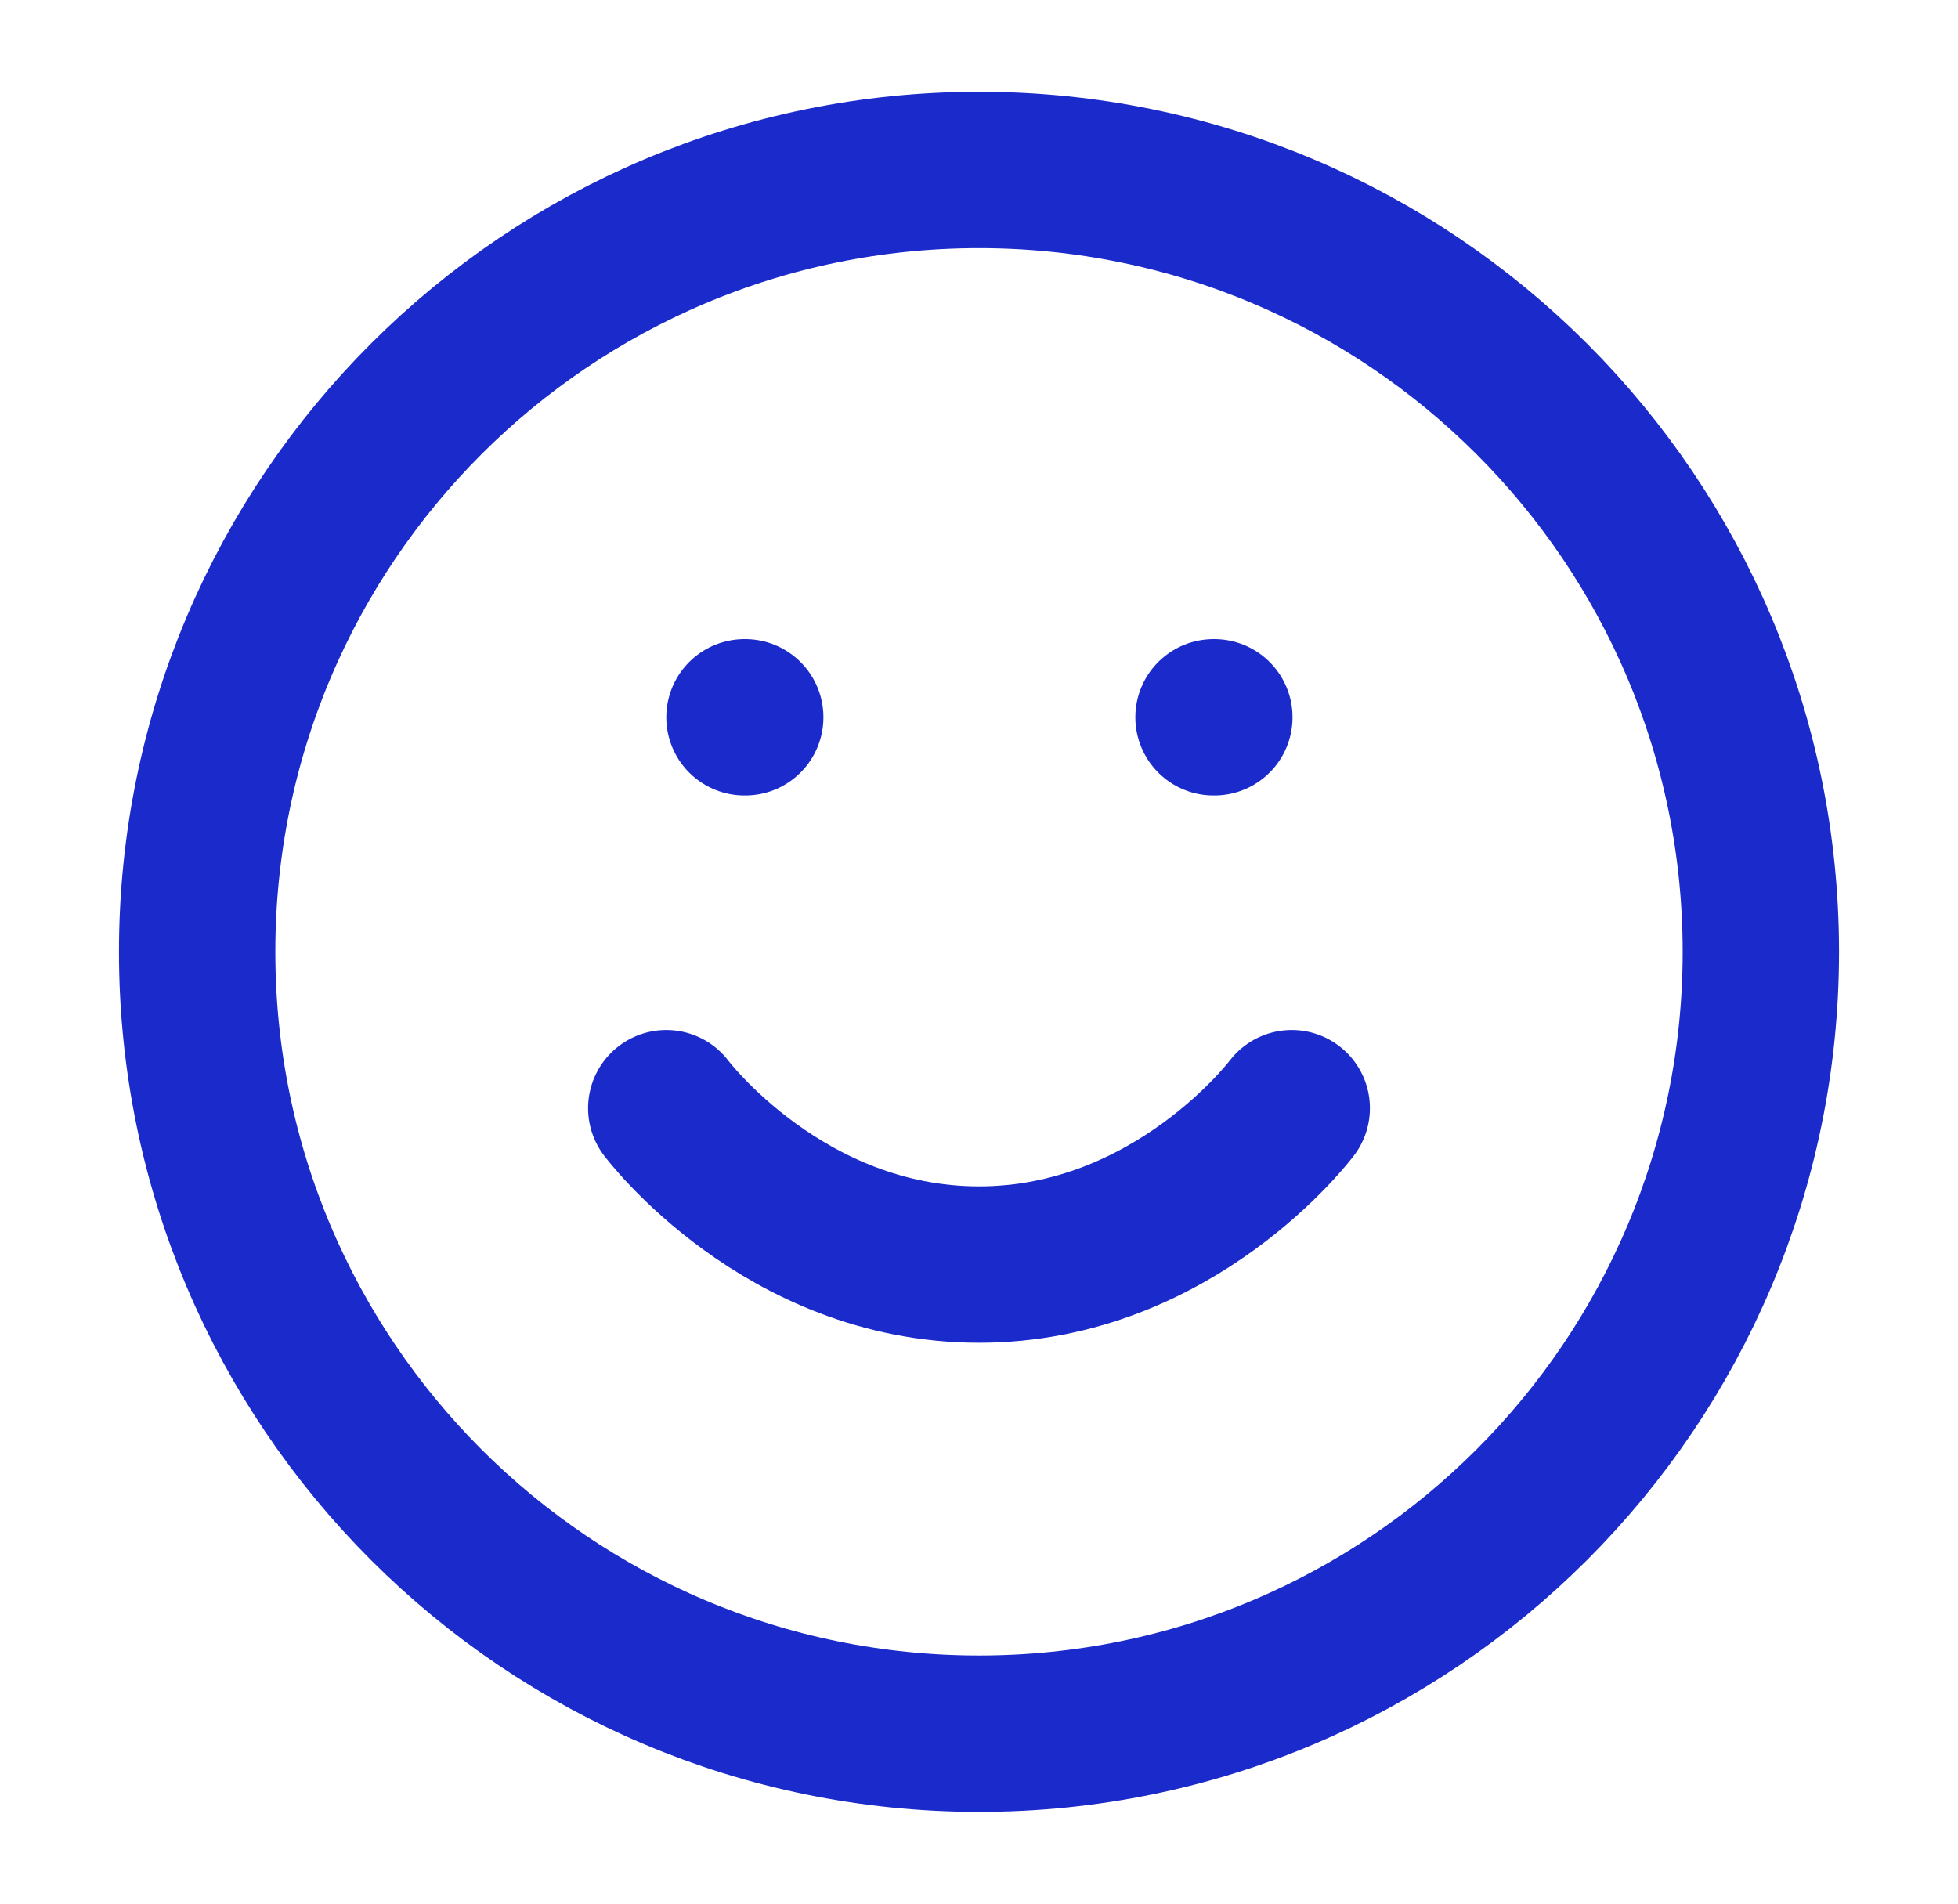 <svg width="36" height="35" viewBox="0 0 36 35" fill="none" xmlns="http://www.w3.org/2000/svg">
<g id="smile">
<path id="Icon" d="M12.25 20.375C12.25 20.375 14.406 23.25 18 23.25C21.594 23.25 23.75 20.375 23.75 20.375M13.688 13.188H13.702M22.312 13.188H22.327M32.375 17.5C32.375 25.439 25.939 31.875 18 31.875C10.061 31.875 3.625 25.439 3.625 17.5C3.625 9.561 10.061 3.125 18 3.125C25.939 3.125 32.375 9.561 32.375 17.5Z" stroke="#1B2ACB" stroke-width="2.875" stroke-linecap="round" stroke-linejoin="round"/>
</g>
</svg>
